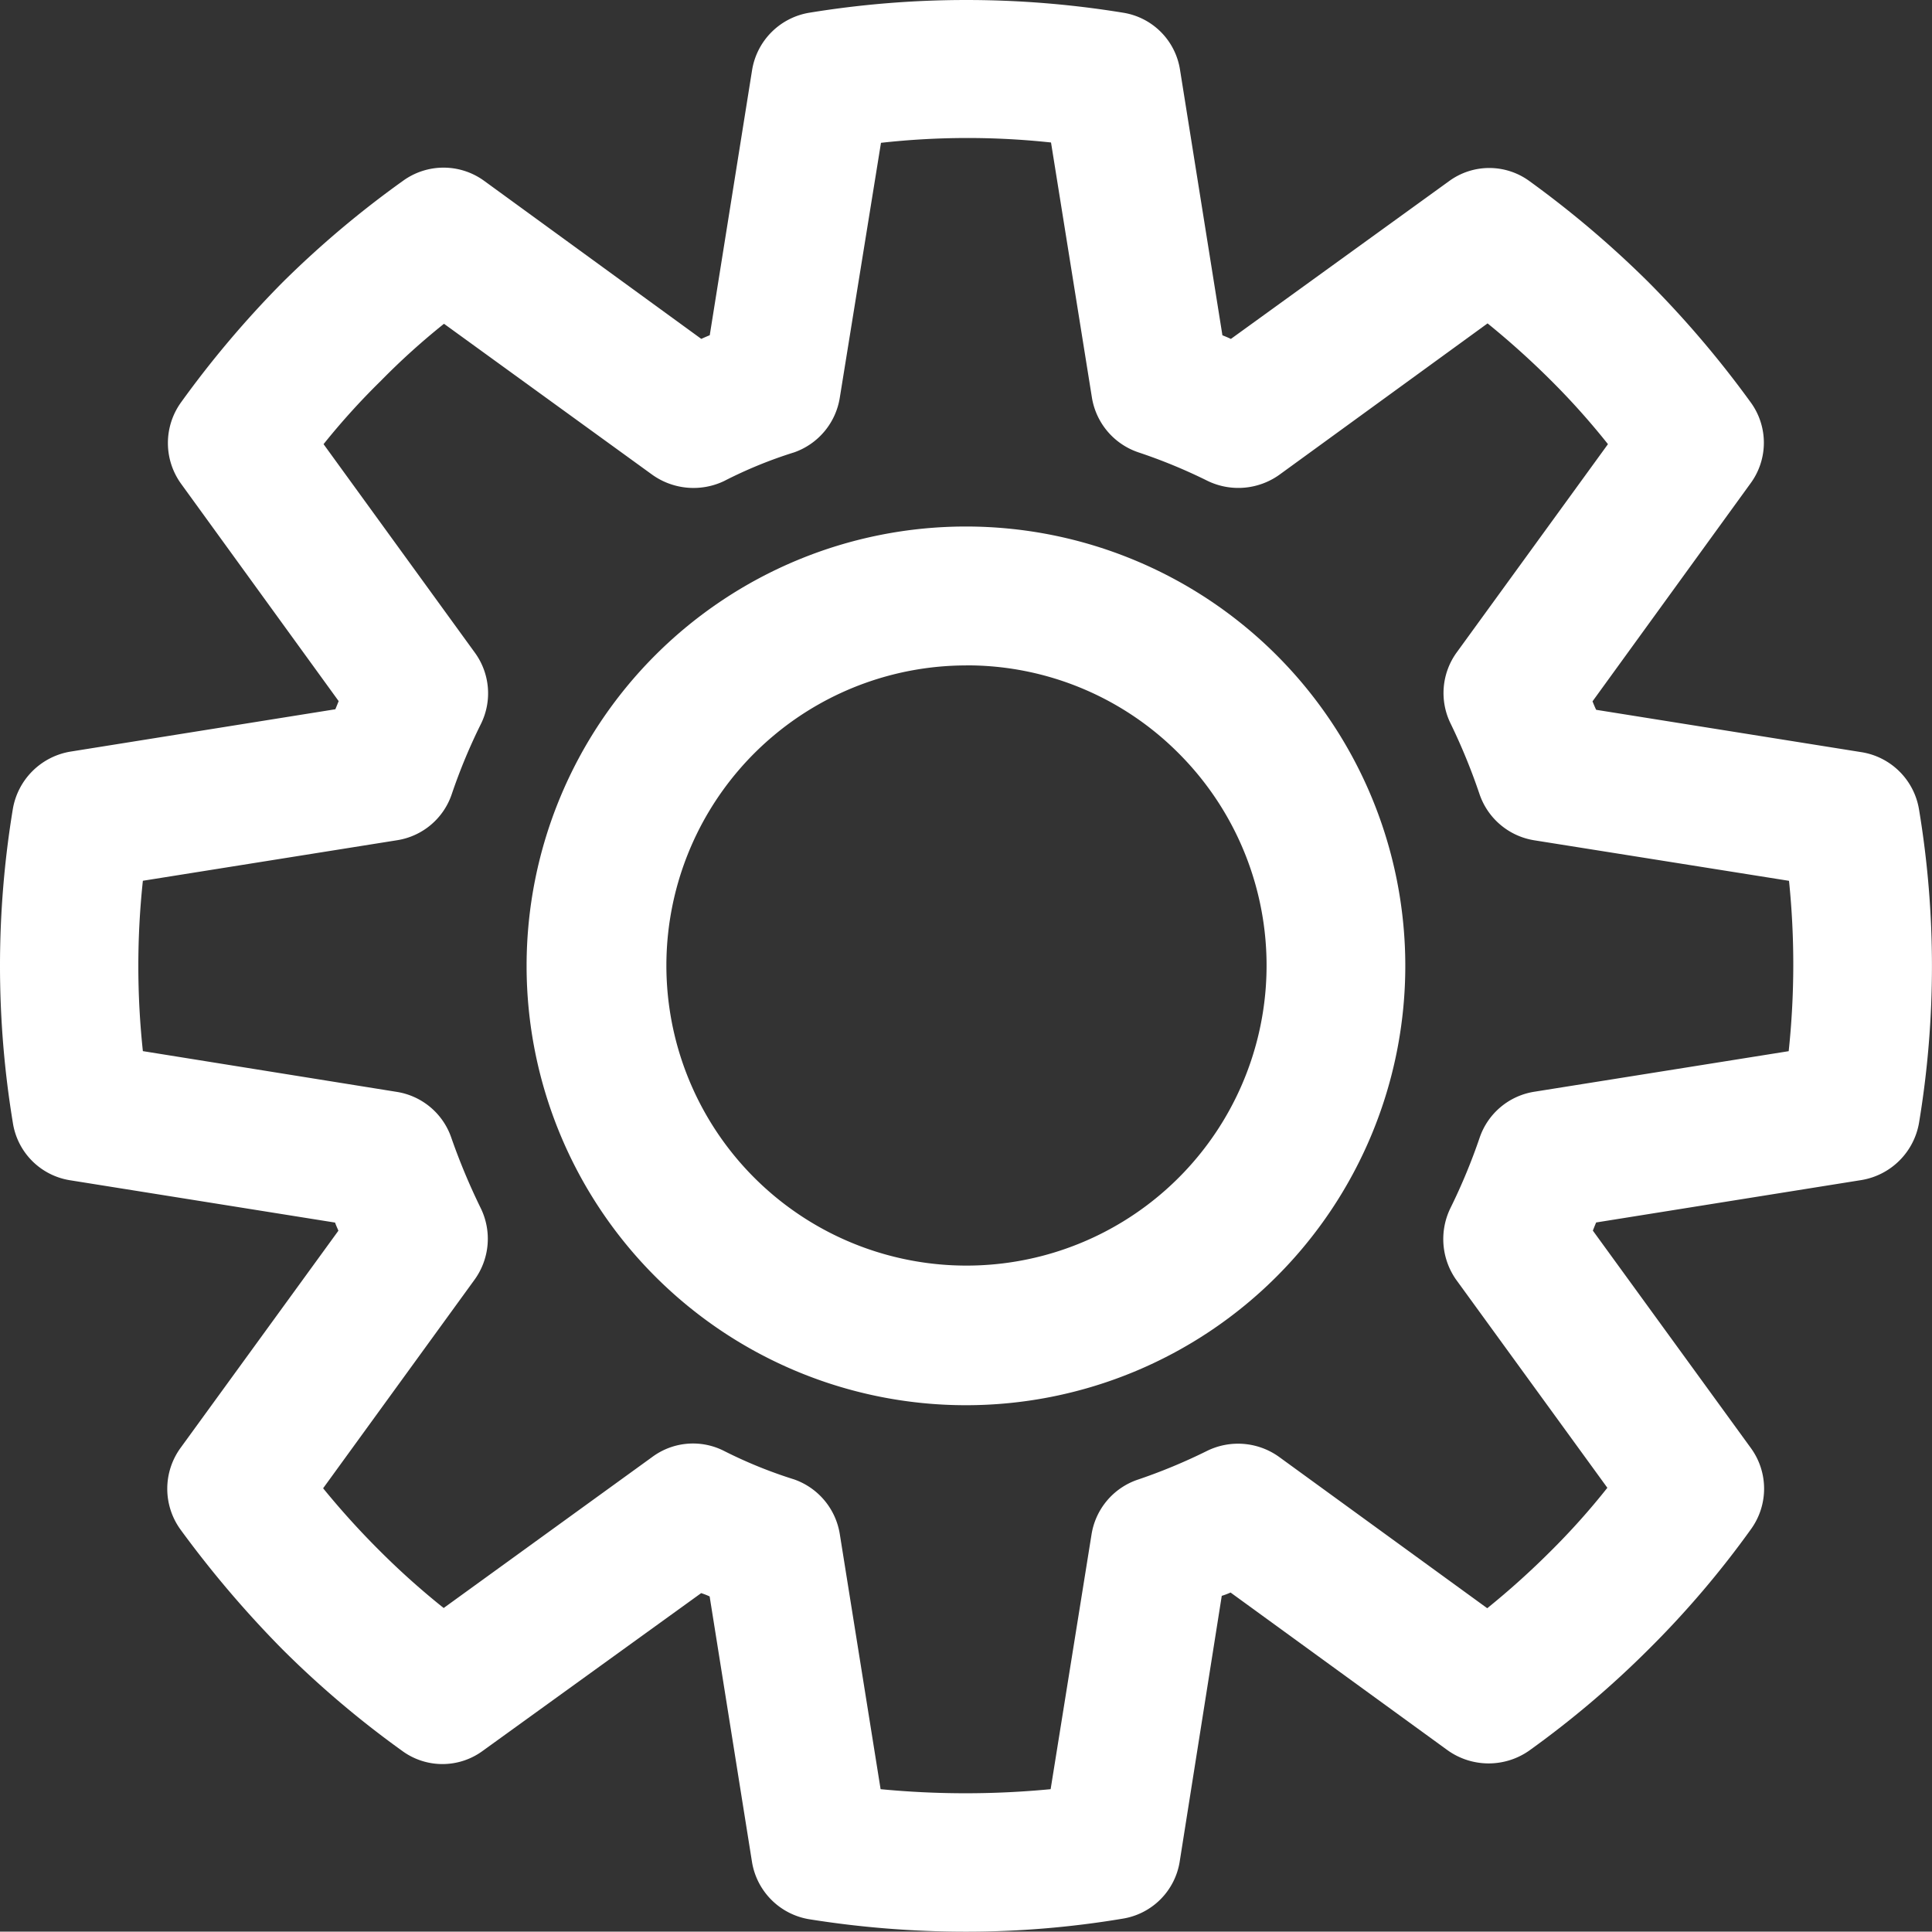<svg xmlns="http://www.w3.org/2000/svg" width="35.564" height="35.557" viewBox="0 0 35.564 35.557">
  <rect x="0" y="0" width="35.564" height="35.557" fill="#333333" stroke="none"/>
  <path id="Path_109" data-name="Path 109" d="M17.776,35.558a18.3,18.3,0,0,1-2.874-.228,1.277,1.277,0,0,1-1.058-1.053l-.78-4.89a1.3,1.3,0,0,0-.156-.061l-4.016,2.9a1.253,1.253,0,0,1-1.493,0A17.892,17.892,0,0,1,5.2,30.361a19.571,19.571,0,0,1-1.877-2.206,1.279,1.279,0,0,1,0-1.5l2.907-4c-.022-.056-.045-.1-.061-.15l-4.885-.78A1.265,1.265,0,0,1,.237,20.664a17.752,17.752,0,0,1,0-5.77,1.29,1.29,0,0,1,1.058-1.058l4.879-.78c.017-.039.039-.095.061-.15l-2.9-4a1.28,1.28,0,0,1-.006-1.493A18.539,18.539,0,0,1,5.2,5.2,18.07,18.07,0,0,1,7.416,3.331a1.27,1.27,0,0,1,1.5,0l3.994,2.907c.05-.022.1-.045.156-.067l.78-4.885A1.278,1.278,0,0,1,14.9.234a17.943,17.943,0,0,1,5.776,0,1.259,1.259,0,0,1,1.047,1.053l.78,4.885c.056.022.111.045.156.067l4.01-2.9a1.253,1.253,0,0,1,1.493,0A18.555,18.555,0,0,1,30.352,5.2a18.689,18.689,0,0,1,1.871,2.2,1.262,1.262,0,0,1,0,1.5l-2.907,4.01c.022.056.045.111.067.156l4.885.78A1.277,1.277,0,0,1,35.326,14.9a17.6,17.6,0,0,1,0,5.77,1.29,1.29,0,0,1-1.064,1.053l-4.879.78c-.022.05-.039.095-.061.15l2.907,4a1.271,1.271,0,0,1,.006,1.493,17.394,17.394,0,0,1-1.883,2.211,17.721,17.721,0,0,1-2.206,1.871,1.3,1.3,0,0,1-1.493-.006l-4-2.907a1.386,1.386,0,0,1-.162.061l-.774,4.89a1.265,1.265,0,0,1-1.053,1.053A17.4,17.4,0,0,1,17.776,35.558Zm-1.565-2.623a16.326,16.326,0,0,0,3.13,0l.752-4.684a1.276,1.276,0,0,1,.835-1.008,10.3,10.3,0,0,0,1.292-.535,1.294,1.294,0,0,1,1.32.106l3.838,2.79a14.854,14.854,0,0,0,1.164-1.047,13.069,13.069,0,0,0,1.047-1.17L26.8,23.549a1.3,1.3,0,0,1-.095-1.32,10.815,10.815,0,0,0,.535-1.292,1.271,1.271,0,0,1,1.008-.841l4.679-.746a15.13,15.13,0,0,0,.006-3.136l-4.69-.746a1.277,1.277,0,0,1-1.008-.852,11.061,11.061,0,0,0-.529-1.292,1.273,1.273,0,0,1,.106-1.309L29.6,8.176A13.475,13.475,0,0,0,28.548,7a15.309,15.309,0,0,0-1.164-1.047L23.552,8.739a1.3,1.3,0,0,1-1.314.117,9.891,9.891,0,0,0-1.281-.529A1.281,1.281,0,0,1,20.1,7.313l-.752-4.69a14.346,14.346,0,0,0-3.13.006l-.757,4.684a1.28,1.28,0,0,1-.841,1.014,8.113,8.113,0,0,0-1.292.529,1.308,1.308,0,0,1-1.32-.117L8.174,5.96A13.058,13.058,0,0,0,7.01,7.012,13.14,13.14,0,0,0,5.957,8.176l2.785,3.838a1.271,1.271,0,0,1,.111,1.314,10.429,10.429,0,0,0-.535,1.287,1.268,1.268,0,0,1-1.008.852l-4.679.746a14.754,14.754,0,0,0,0,3.136L7.31,20.1a1.271,1.271,0,0,1,1,.847,11.753,11.753,0,0,0,.54,1.292,1.284,1.284,0,0,1-.111,1.314l-2.79,3.843A14.963,14.963,0,0,0,7,28.556,14.092,14.092,0,0,0,8.168,29.6l3.838-2.779a1.26,1.26,0,0,1,1.314-.117,8.457,8.457,0,0,0,1.3.529,1.28,1.28,0,0,1,.841,1.014Zm1.571-7.068a8.087,8.087,0,0,1,0-16.175,8.087,8.087,0,0,1,0,16.175Zm0-13.618A5.524,5.524,0,1,0,21.7,13.869,5.493,5.493,0,0,0,17.781,12.248Z" transform="translate(-0.001)" fill="#fff"/>
</svg>
